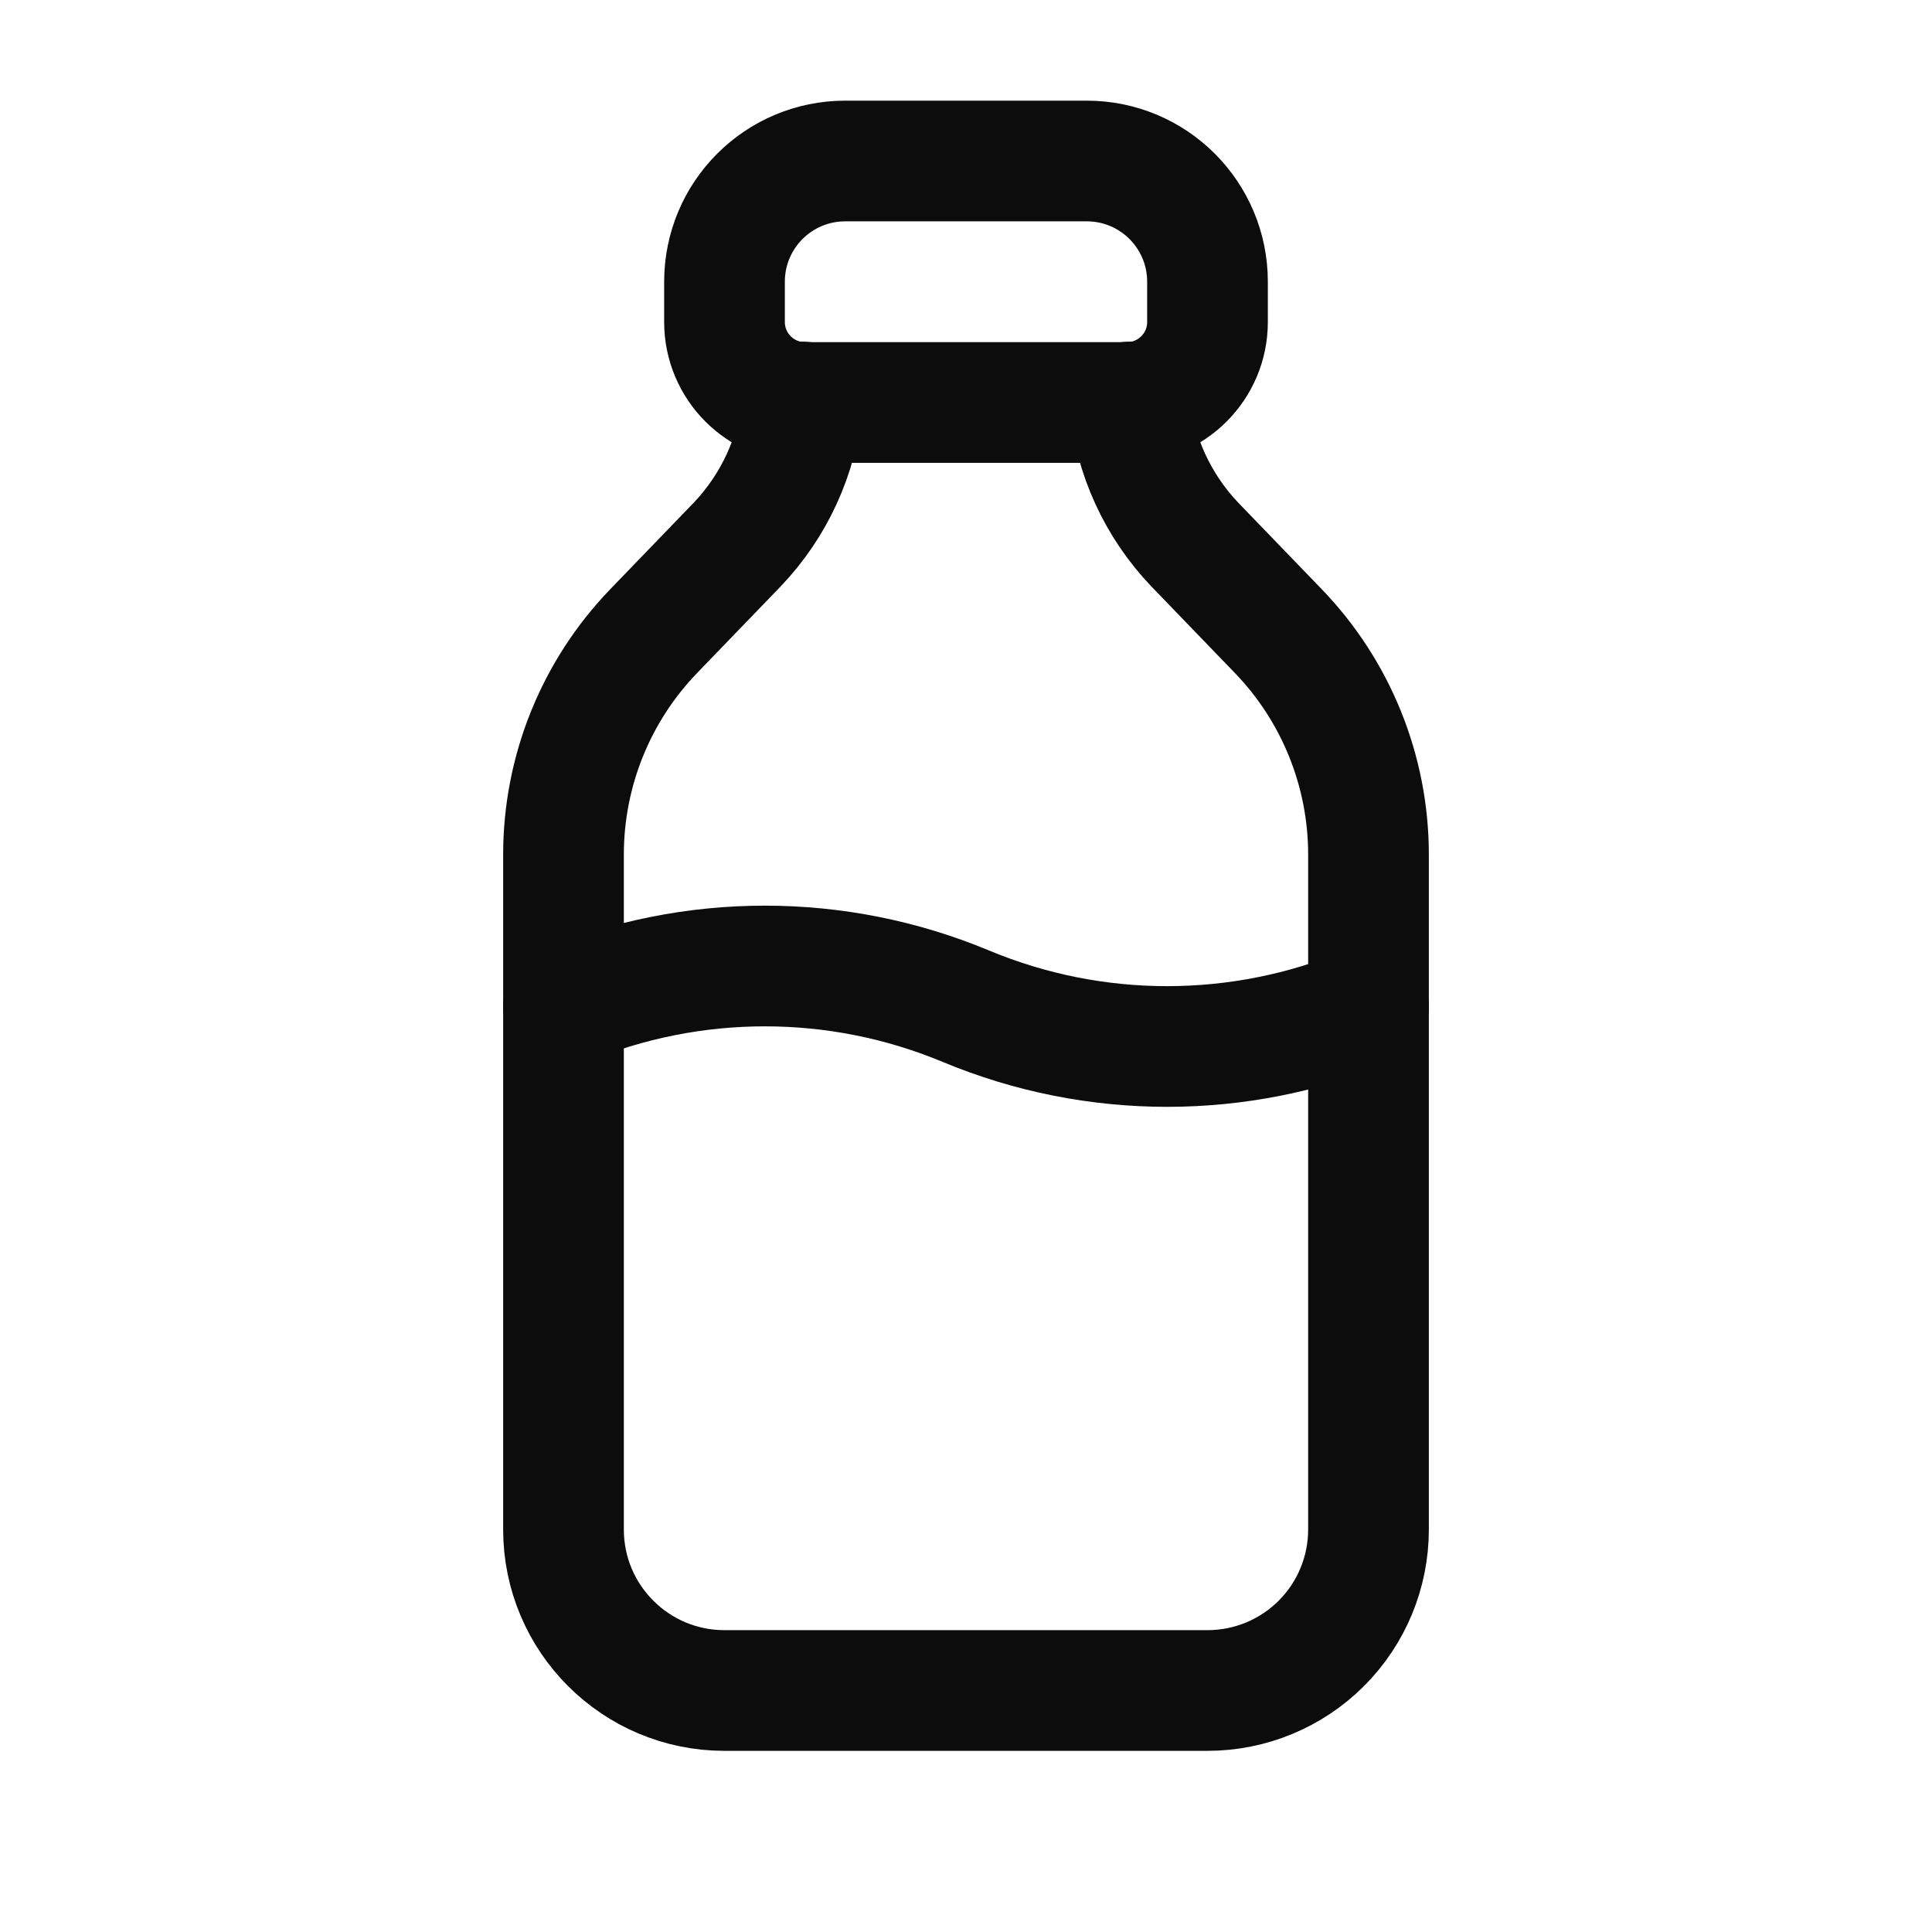 <?xml version="1.0" encoding="UTF-8"?>
<svg width="30px" height="30px" viewBox="0 0 30 30" version="1.1" xmlns="http://www.w3.org/2000/svg" xmlns:xlink="http://www.w3.org/1999/xlink">
    <title>Group</title>
    <g id="RWA" stroke="none" stroke-width="1" fill="none" fill-rule="evenodd">
        <g id="Marketplace-Desktop" transform="translate(-506, -875)">
            <g id="Group-5-Copy-6" transform="translate(491, 860)">
                <g id="Group-4" transform="translate(8, 8)">
                    <g id="Group" transform="translate(7, 7)">
                        <path d="M13.125,2.5 L16.875,2.5 C17.911,2.5 18.75,3.339 18.75,4.375 L18.75,5 C18.75,5.69 18.19,6.25 17.5,6.25 L12.5,6.25 C11.81,6.25 11.25,5.69 11.25,5 L11.25,4.375 C11.25,3.339 12.089,2.5 13.125,2.5 Z" id="Path" stroke="#0C0C0C" stroke-width="1.874" stroke-linecap="round" stroke-linejoin="round"></path>
                        <path d="M21.25,15.624 C19.25,16.458 17,16.459 15,15.625 C13,14.791 10.75,14.792 8.75,15.626" id="Path" stroke="#0C0C0C" stroke-width="1.874" stroke-linecap="round" stroke-linejoin="round"></path>
                        <path d="M12.462,6.242 C12.38,7.072 12.024,7.851 11.448,8.455 L10.153,9.797 C9.253,10.729 8.75,11.974 8.75,13.27 L8.75,23.75 C8.75,25.131 9.869,26.25 11.25,26.25 L18.75,26.25 C19.413,26.25 20.049,25.987 20.518,25.518 C20.987,25.049 21.25,24.413 21.25,23.75 L21.25,13.27 C21.25,11.974 20.747,10.729 19.847,9.797 L18.552,8.455 C17.976,7.851 17.62,7.072 17.538,6.242" id="Path" stroke="#0C0C0C" stroke-width="1.874" stroke-linecap="round" stroke-linejoin="round"></path>
                        <rect id="Rectangle" x="0" y="0" width="30" height="30"></rect>
                    </g>
                </g>
            </g>
        </g>
    </g>
</svg>